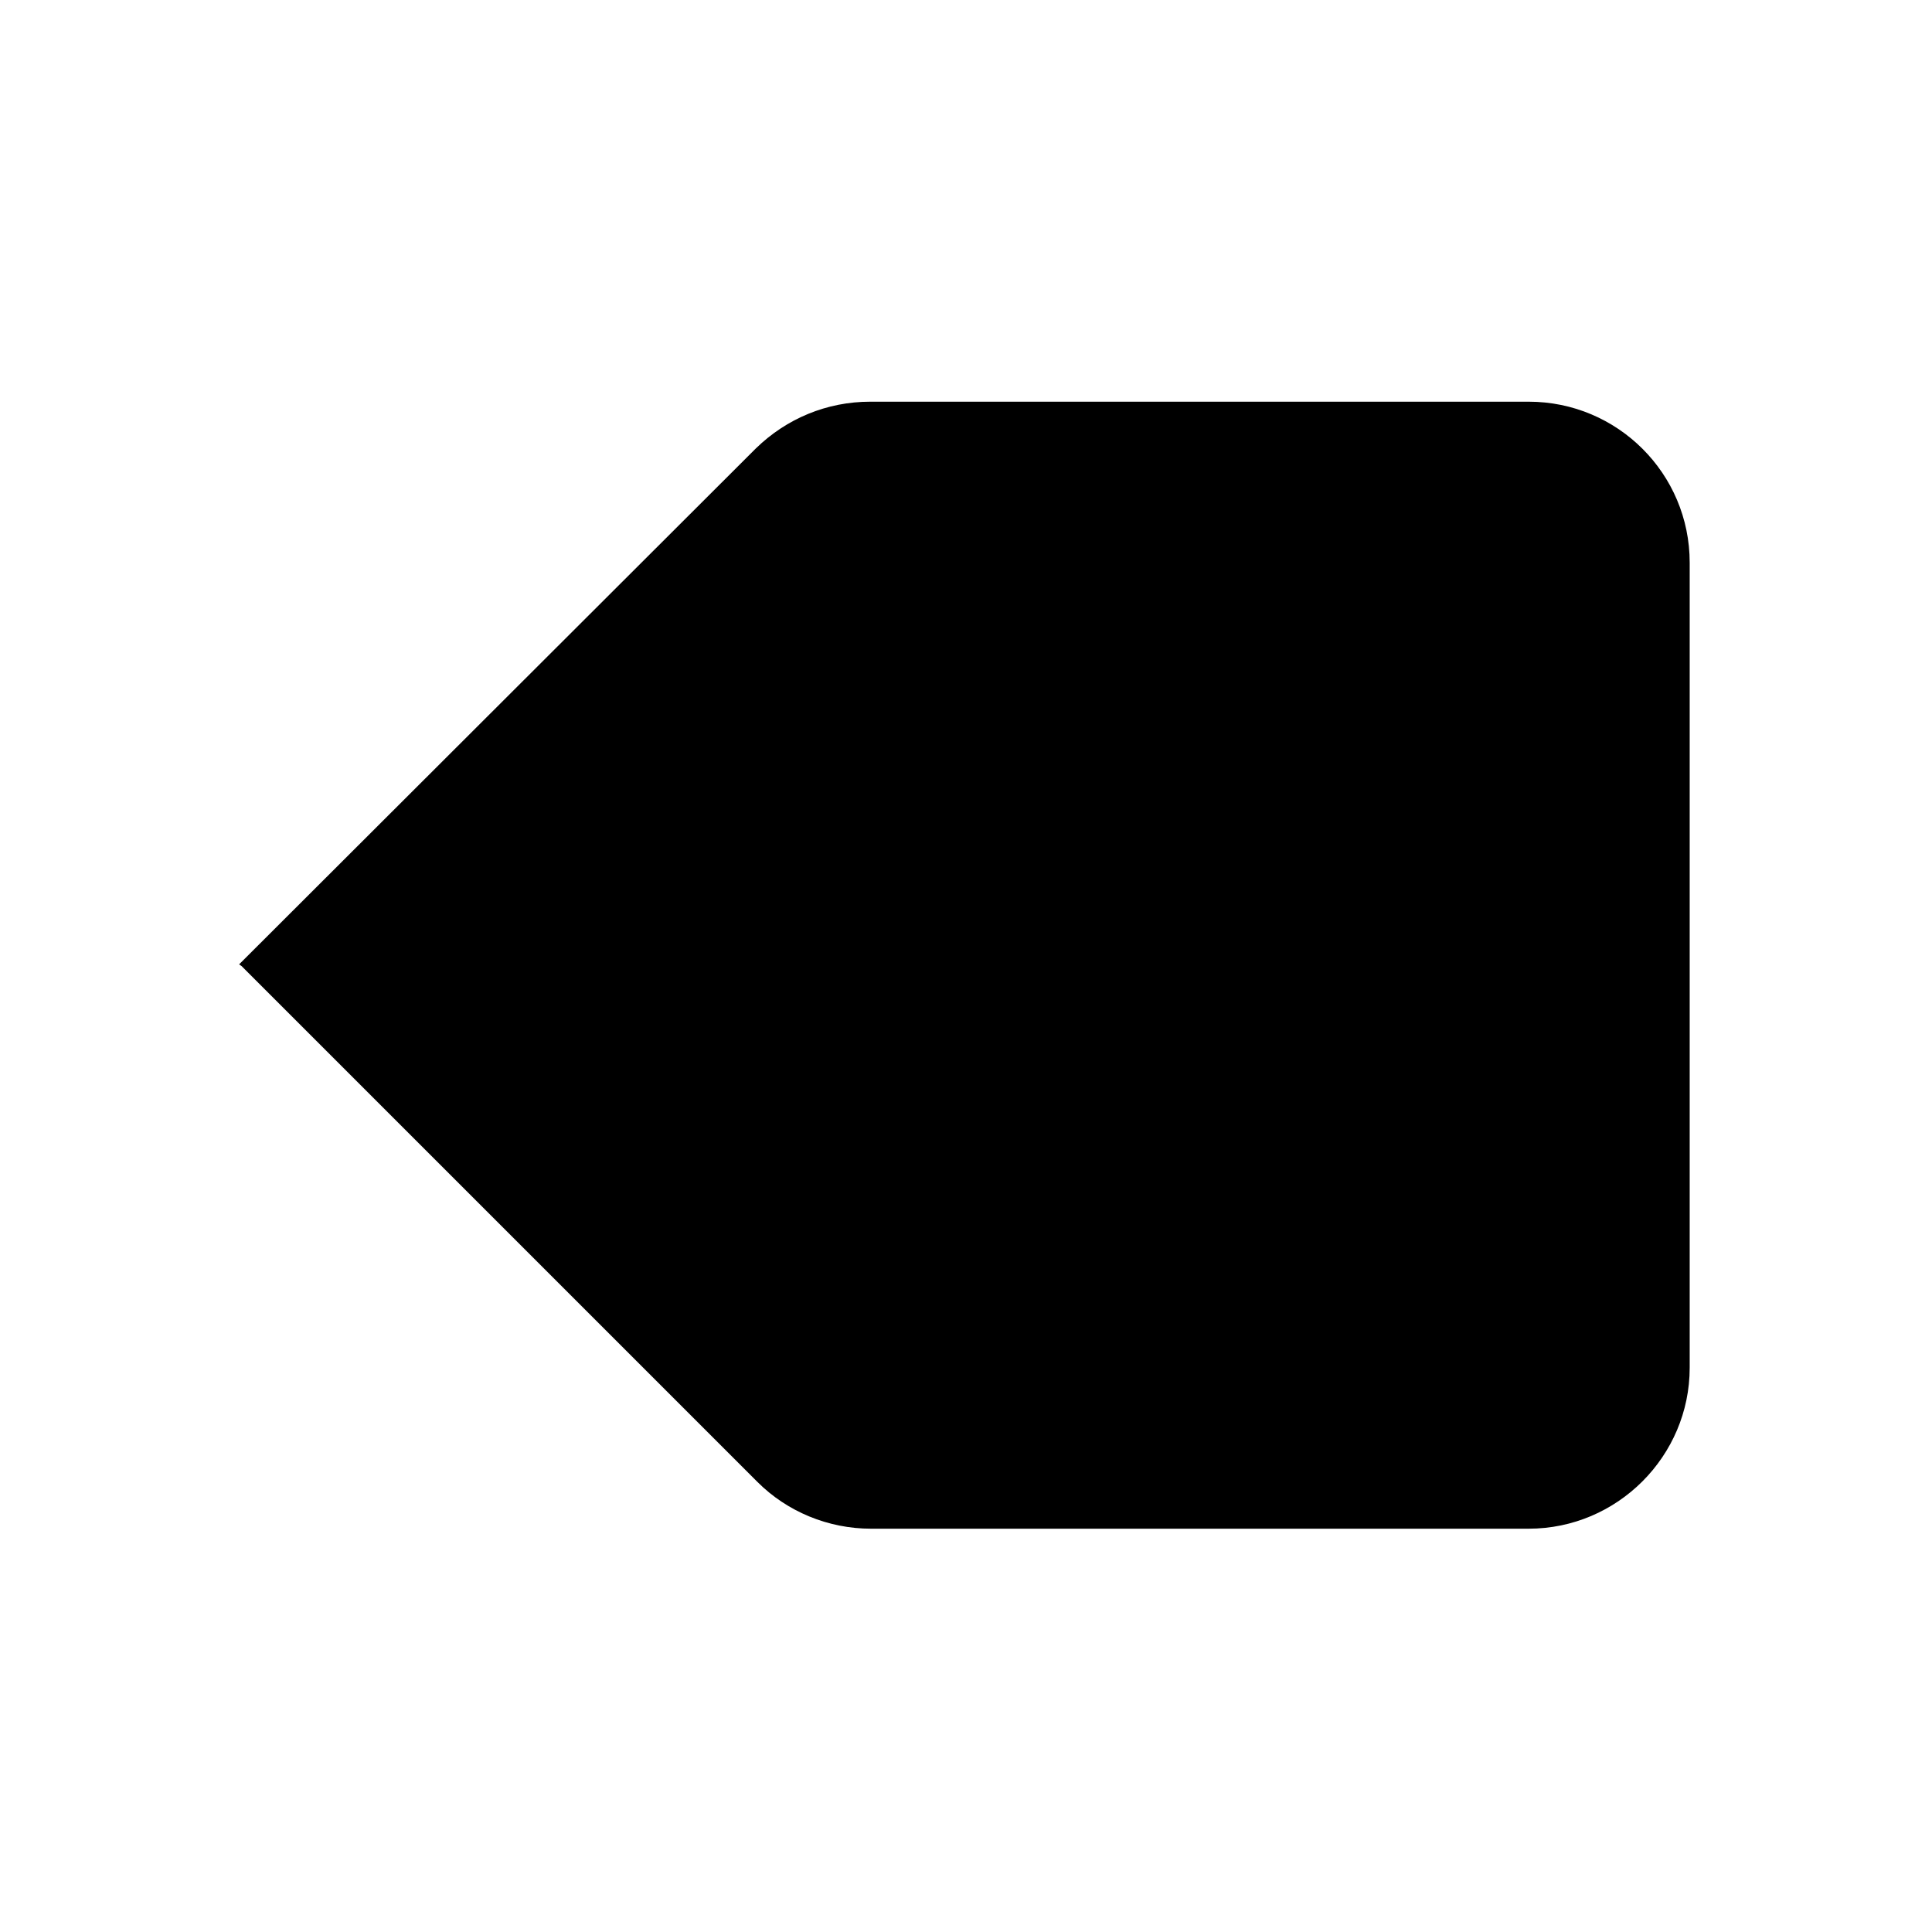 <svg viewBox="0 0 24 24" xmlns="http://www.w3.org/2000/svg" class="a"><path d="M12 14l2-2m0 0l2-2m-2 2l-2-2m2 2l2 2M3 12l6.41 6.41c.37.37.88.58 1.41.58h8.17c1.1 0 2-.9 2-2v-10c0-1.11-.9-2-2-2h-8.18c-.54 0-1.04.21-1.42.58l-6.42 6.41Z"/></svg>